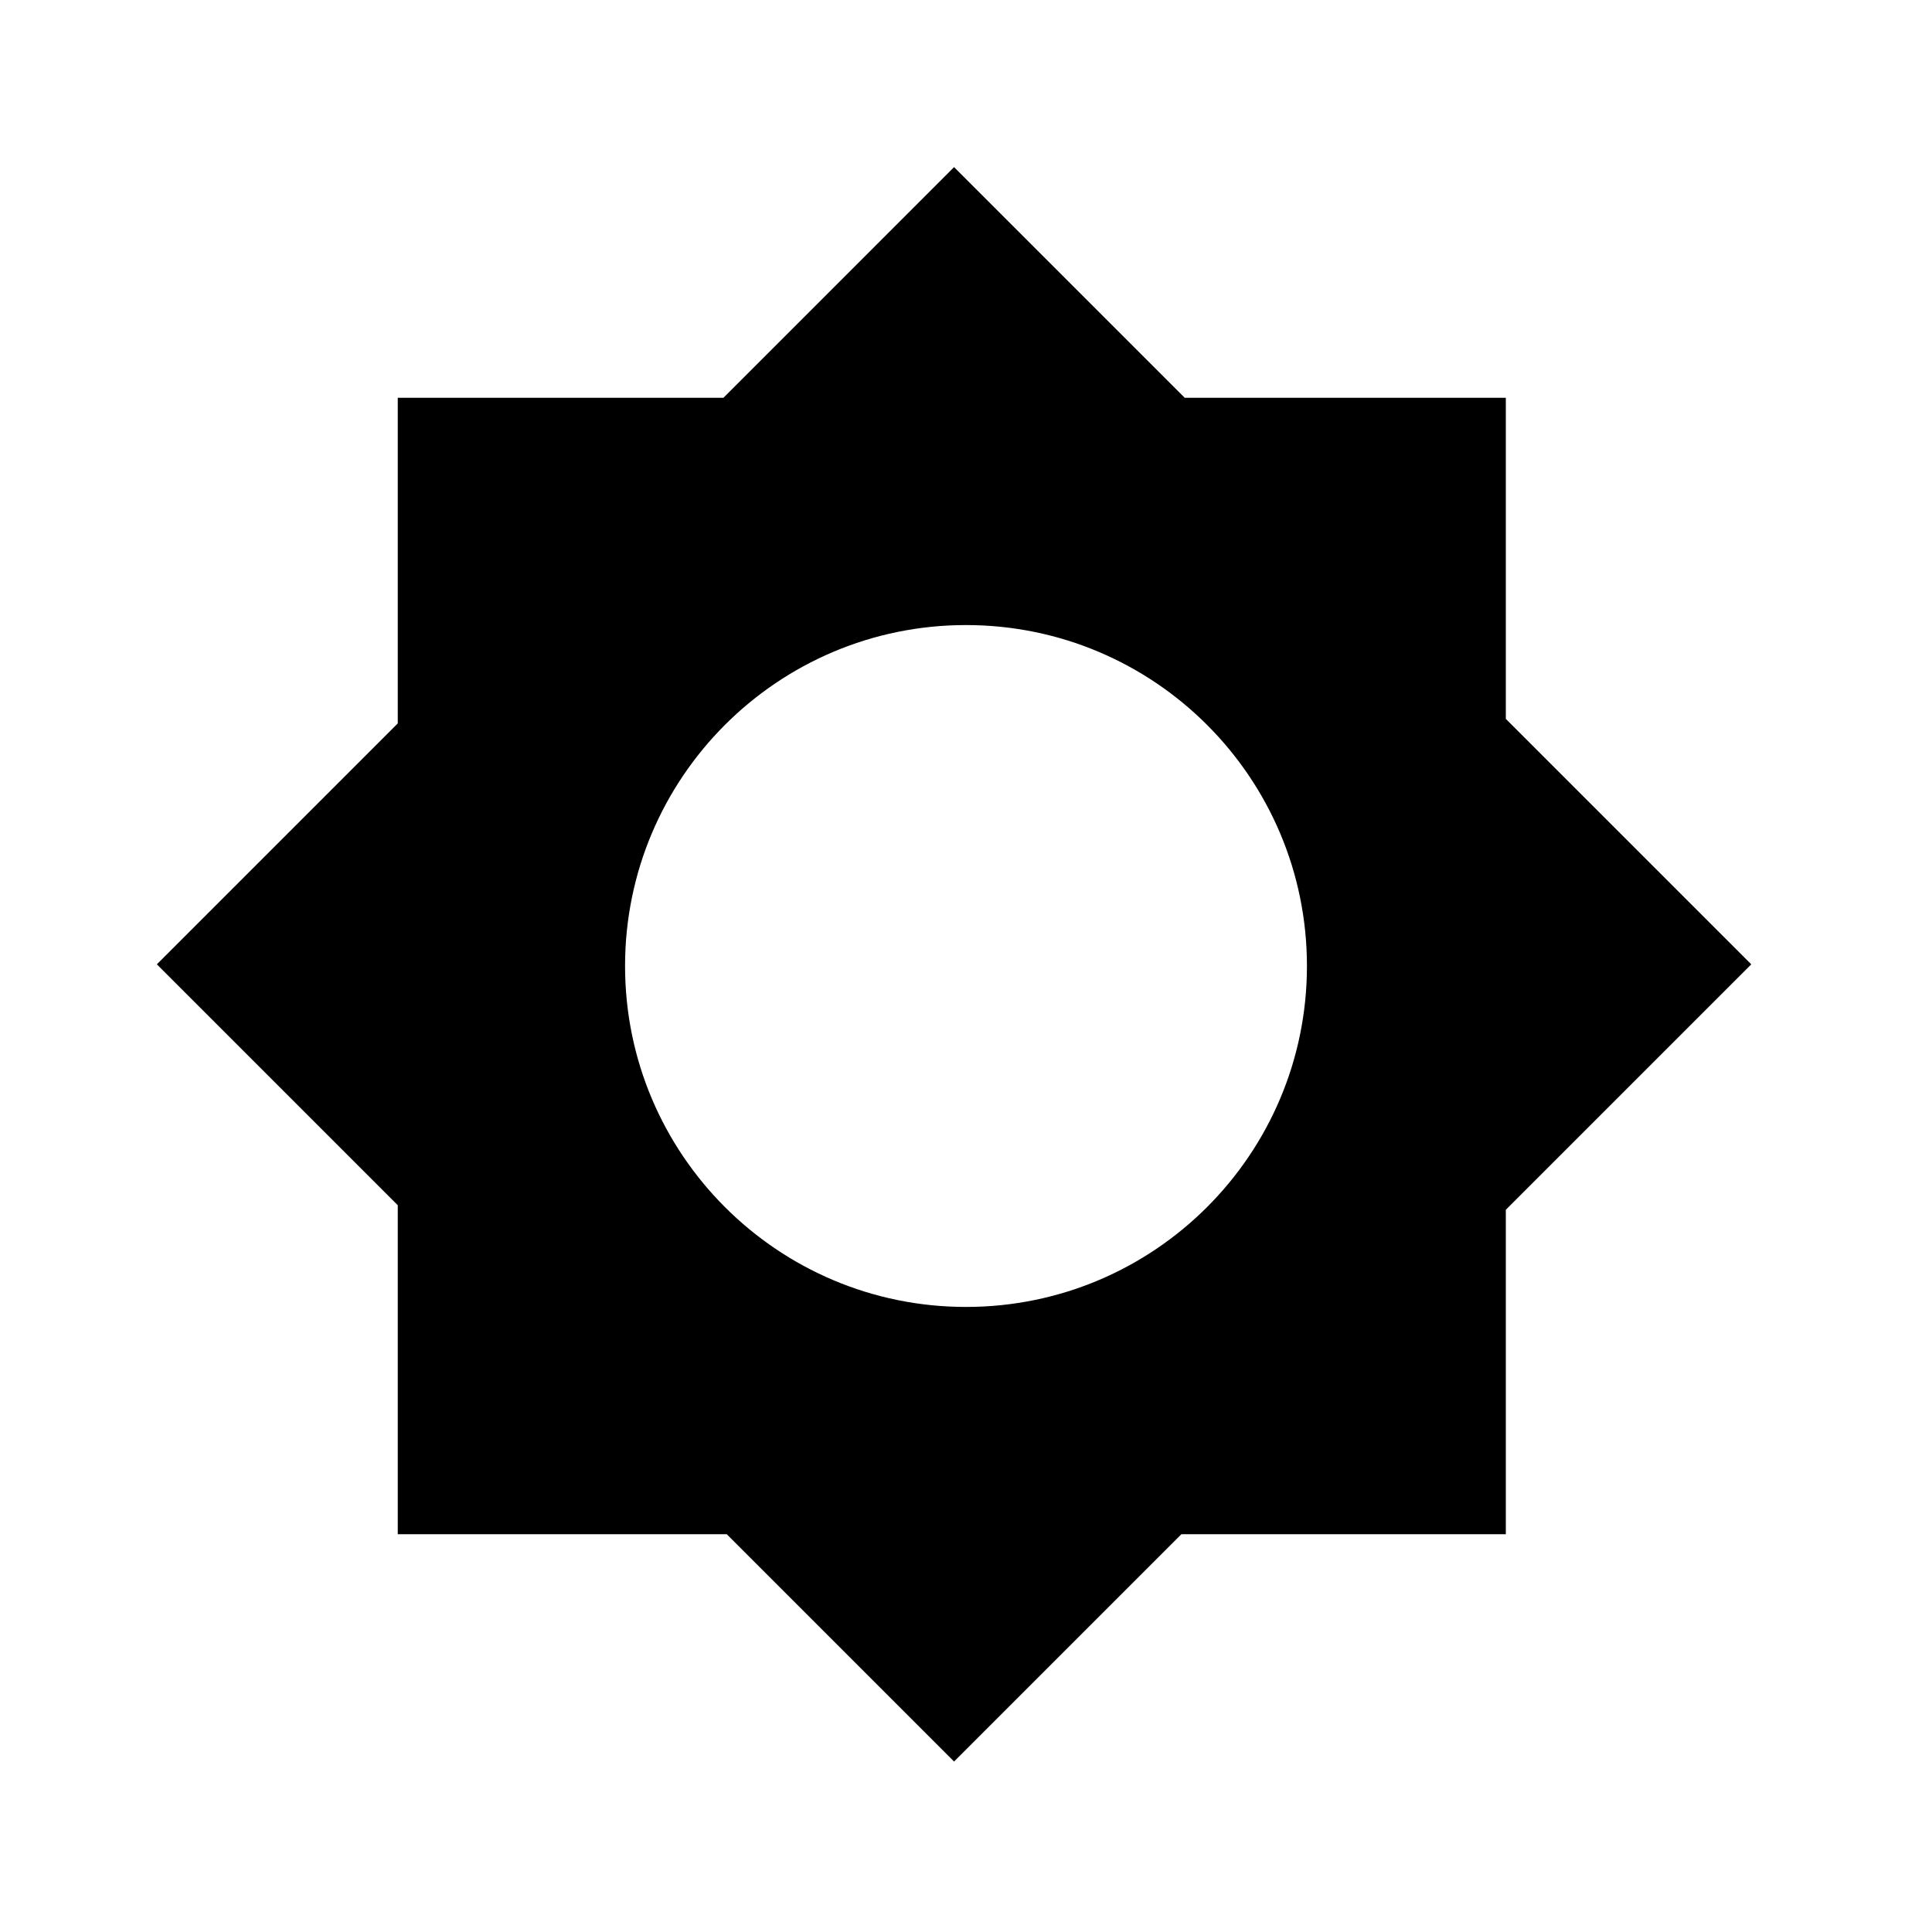 <svg width="68" height="68" viewBox="0 0 68 68" fill="none" xmlns="http://www.w3.org/2000/svg">
<path fill-rule="evenodd" clip-rule="evenodd" d="M33.58 5.882L41.698 14H53V25.302L61.639 33.941L53 42.58V54H41.58L33.58 62L25.58 54H14V42.42L5.521 33.941L14 25.462V14H25.463L33.58 5.882ZM34 46C40.627 46 46 40.627 46 34C46 27.373 40.627 22 34 22C27.373 22 22 27.373 22 34C22 40.627 27.373 46 34 46Z" fill="black"/>
</svg>
